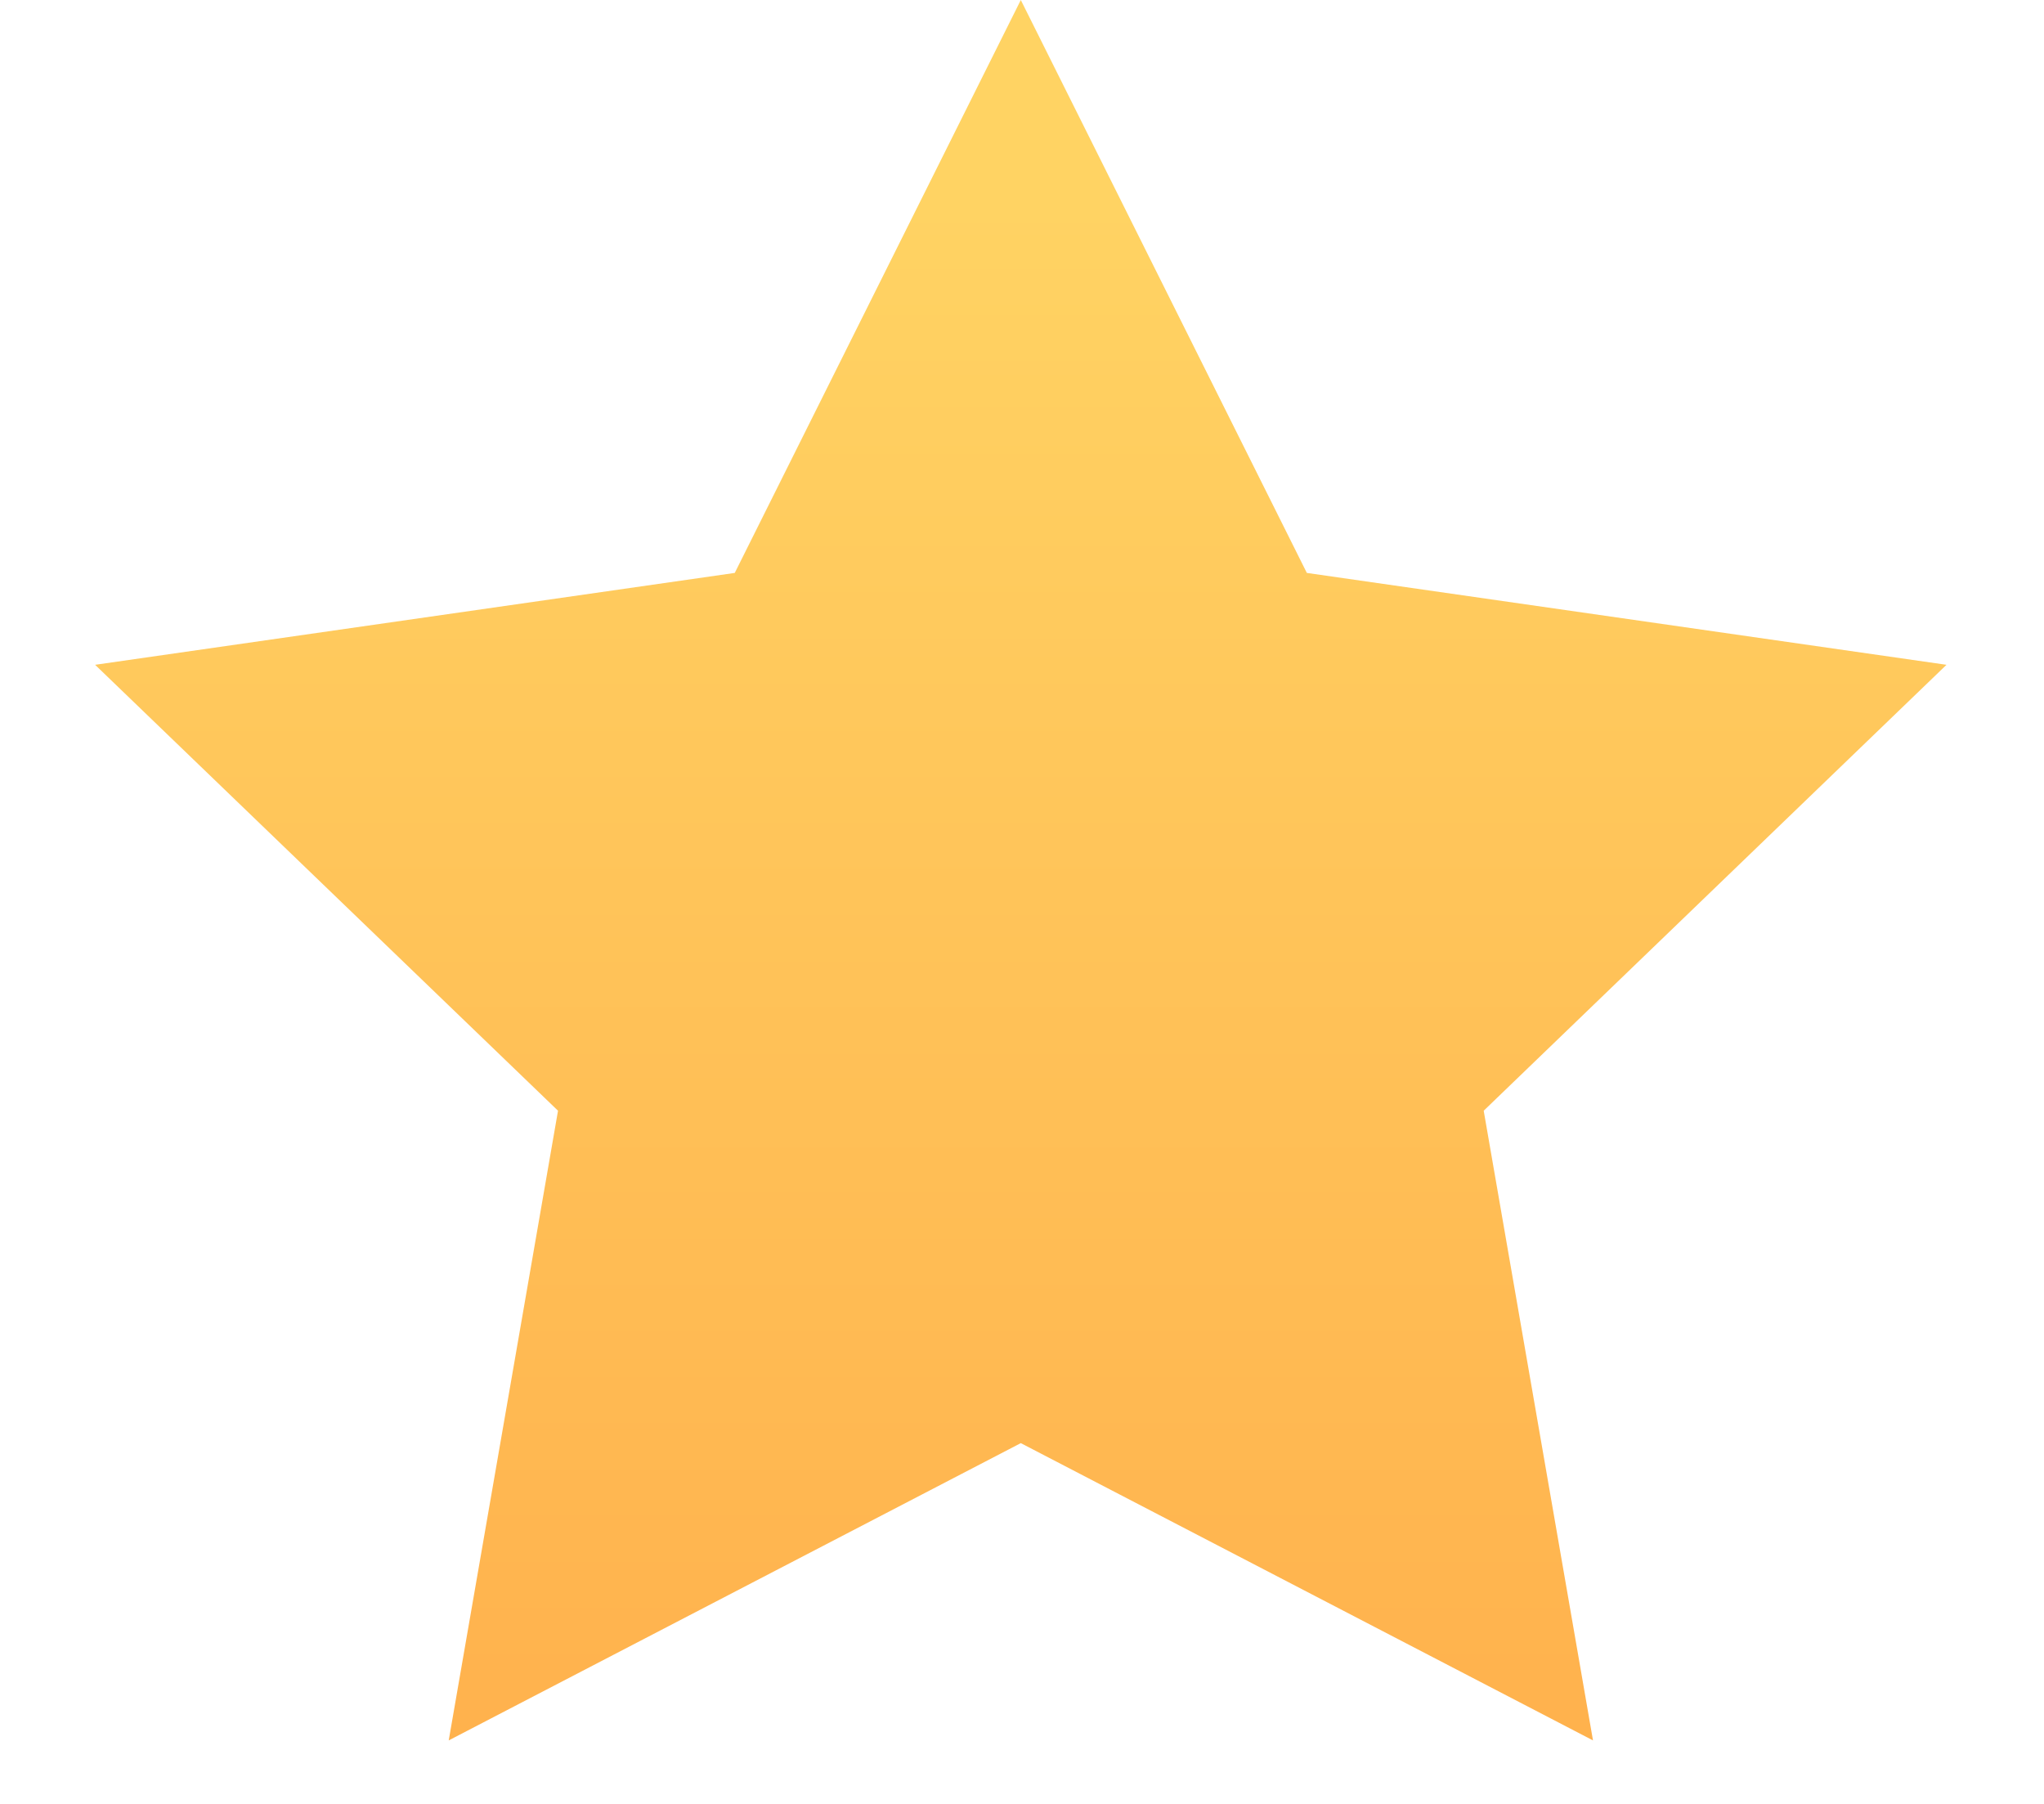 <svg width="17" height="15" viewBox="0 0 17 15" fill="none" xmlns="http://www.w3.org/2000/svg">
  <path fill-rule="evenodd" clip-rule="evenodd" d="M8.095 12l-4.758 2.472.909-5.236L.396 5.528l5.32-.764L8.095 0l2.379 4.764 5.32.764-3.849 3.708.909 5.236L8.095 12z" transform="translate(.395)" fill="url(#paint0_linear)"/>
  <defs>
    <linearGradient id="paint0_linear" x2="1" gradientUnits="userSpaceOnUse" gradientTransform="matrix(0 13.604 -13.766 0 9.645 1.552)">
      <stop offset=".005" stop-color="#FFD363"/>
      <stop offset="1" stop-color="#FFB04C"/>
    </linearGradient>
  </defs>
</svg>
